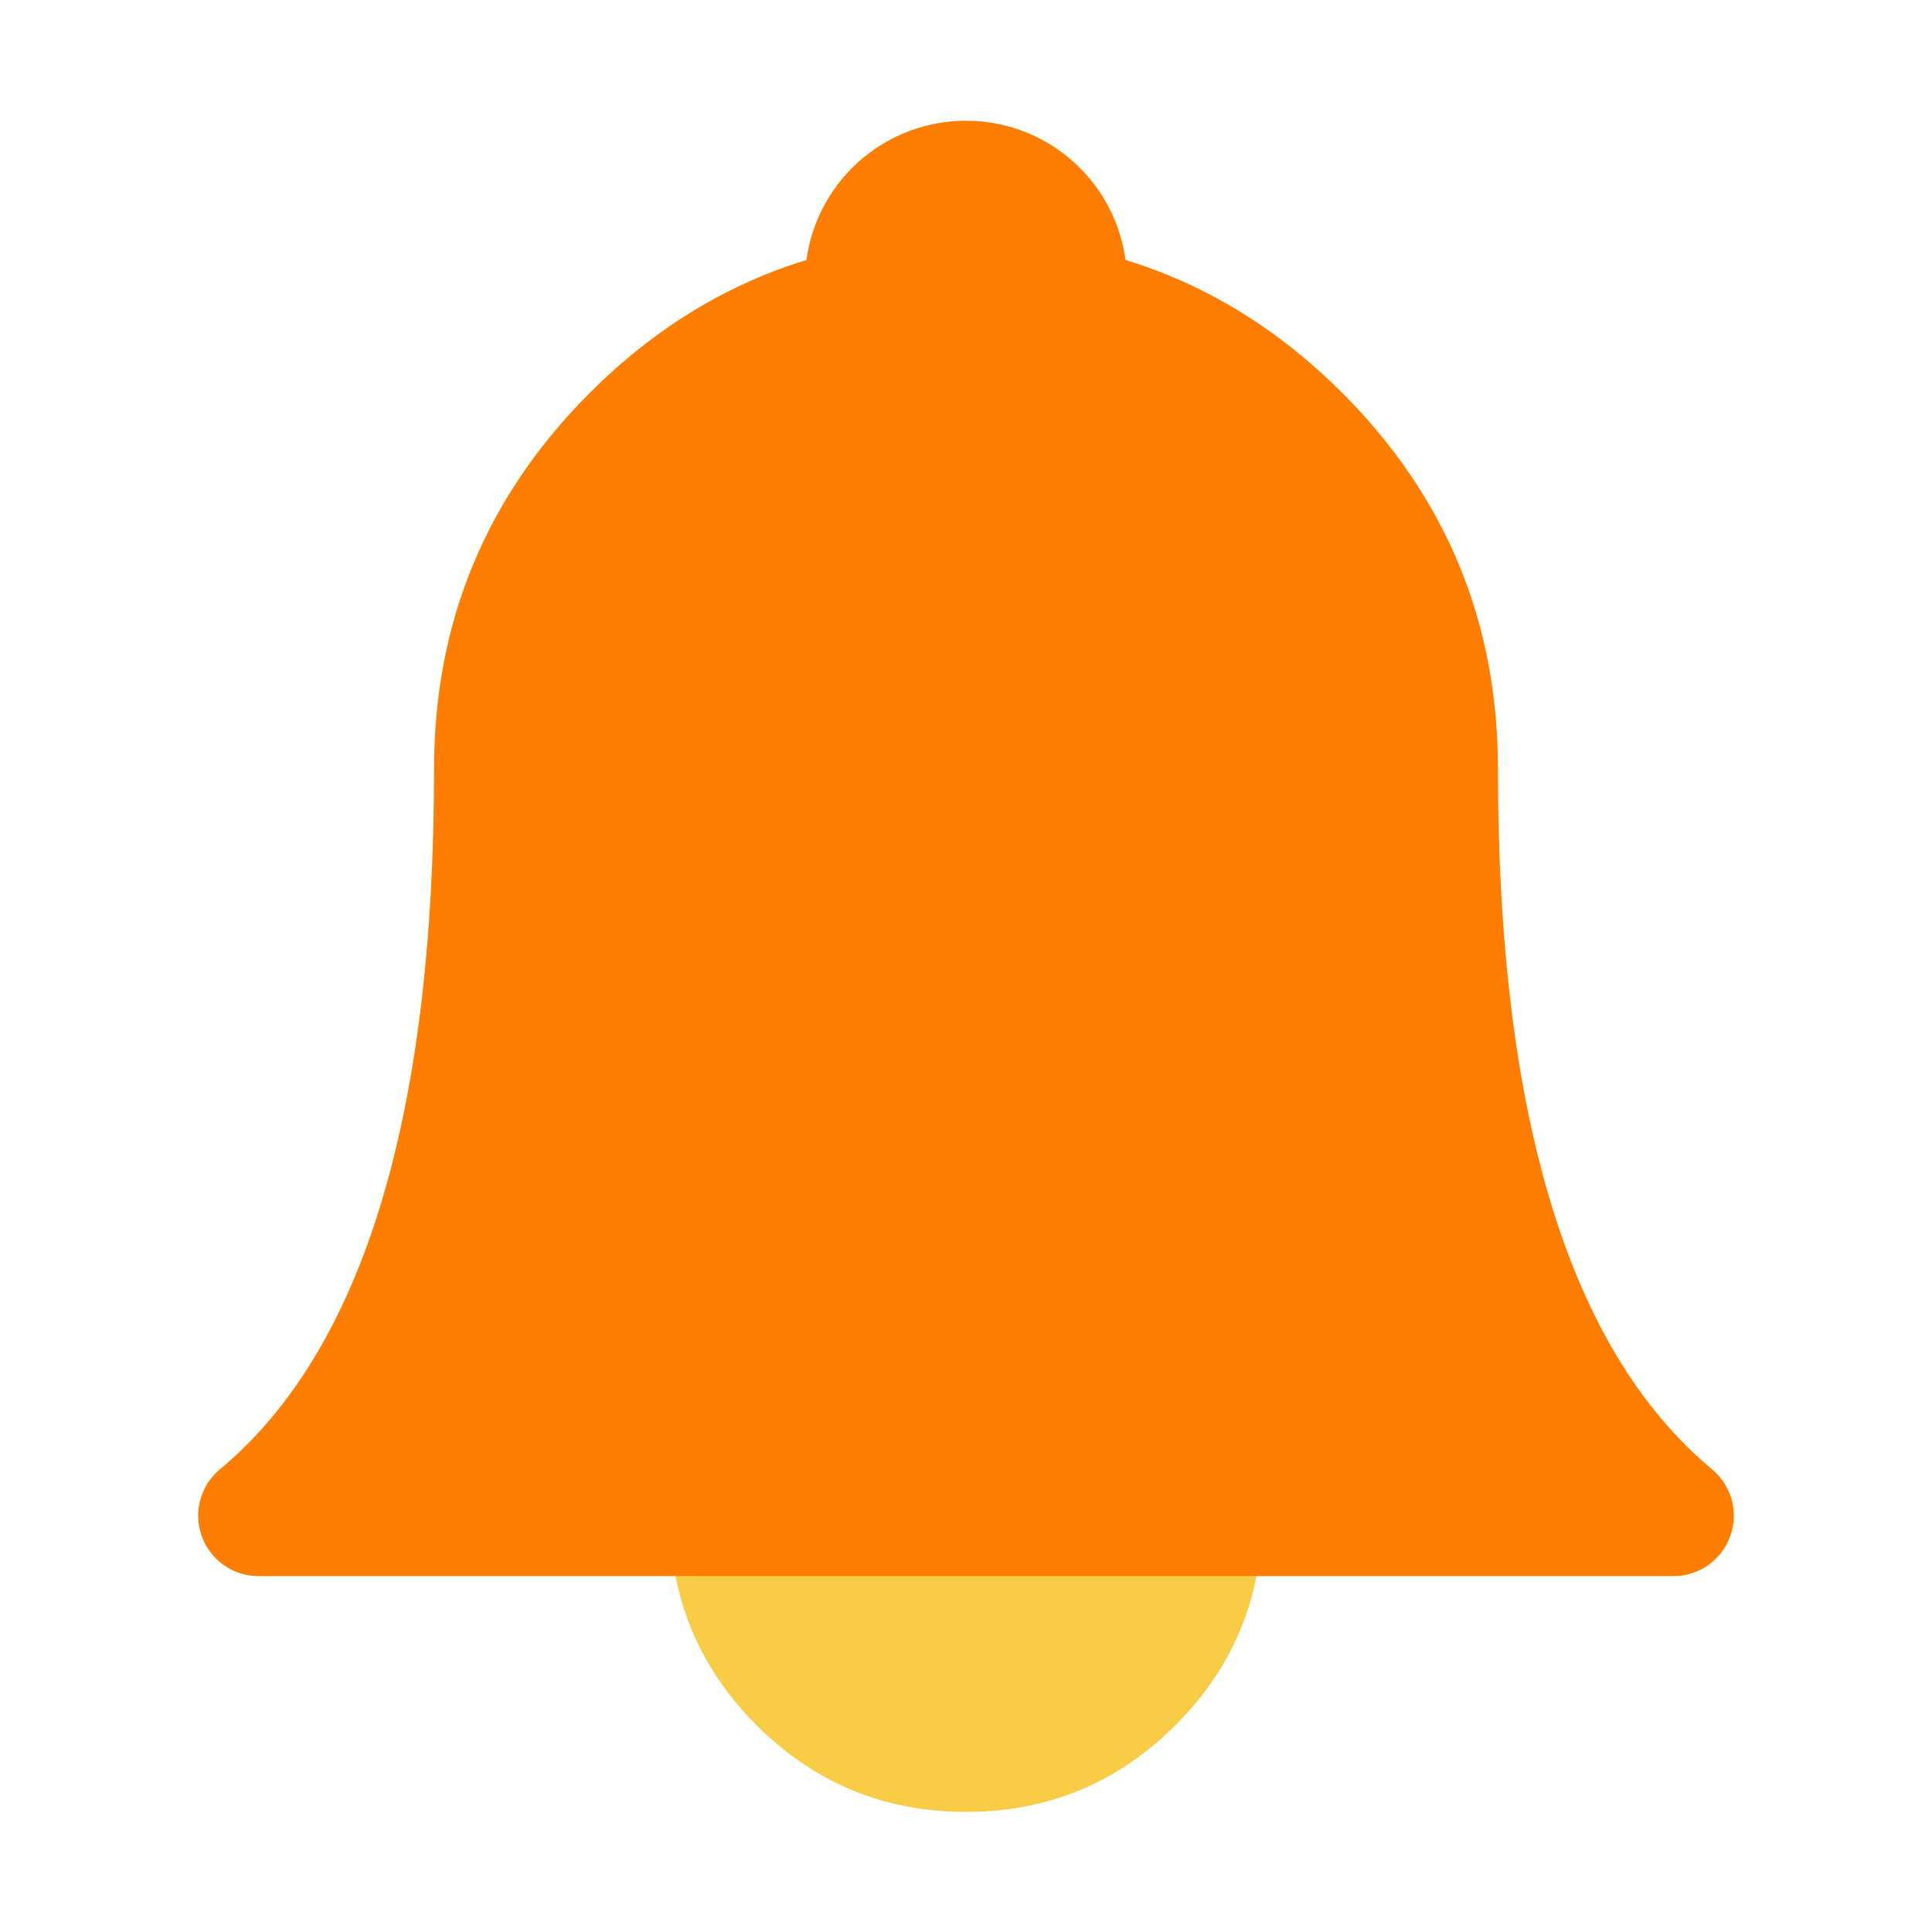 <svg xmlns="http://www.w3.org/2000/svg" xmlns:xlink="http://www.w3.org/1999/xlink" fill="none" version="1.1" width="24" height="24" viewBox="0 0 24 24"><defs><clipPath id="master_svg0_732_33226"><rect x="0" y="0" width="24" height="24" rx="0"/></clipPath></defs><g clip-path="url(#master_svg0_732_33226)"><g><path d="M12,1.5C10.895,1.5,10,2.395,10,3.5L14,3.5C14,2.395,13.105,1.5,12,1.5Z" fill-rule="evenodd" fill="#FF7D00" fill-opacity="1"/></g><g><path d="M9.071,18.829L14.929,18.829C14.929,20.447,13.618,21.758,12,21.758C10.382,21.758,9.071,20.447,9.071,18.829Z" fill="#F9CC45" fill-opacity="1"/><path d="M9.398,21.431Q10.476,22.508,12,22.508Q13.524,22.508,14.602,21.431Q15.679,20.353,15.679,18.829L15.679,18.079L8.321,18.079L8.321,18.829Q8.321,20.353,9.398,21.431ZM13.541,20.37Q12.903,21.008,12,21.008Q11.097,21.008,10.459,20.37Q10.104,20.015,9.947,19.579L14.053,19.579Q13.896,20.015,13.541,20.37Z" fill-rule="evenodd" fill="#F9CC45" fill-opacity="1"/></g><g><path d="M3.212,18.829L20.788,18.829Q17.858,16.388,17.858,9.553C17.858,6.318,15.235,3.695,12,3.695C8.764,3.695,6.142,6.318,6.142,9.553Q6.142,16.388,3.212,18.829Z" fill="#FF7D00" fill-opacity="1"/><path d="M21.268,18.253Q18.608,16.037,18.608,9.553Q18.608,6.816,16.673,4.88Q14.737,2.945,12,2.945Q9.263,2.945,7.327,4.88Q5.392,6.816,5.392,9.553Q5.392,16.037,2.732,18.253Q2.618,18.348,2.548,18.48Q2.479,18.613,2.465,18.761Q2.452,18.91,2.496,19.052Q2.541,19.195,2.636,19.309Q2.743,19.437,2.894,19.508Q3.045,19.579,3.212,19.579L20.788,19.579Q20.861,19.579,20.934,19.565Q21.006,19.55,21.075,19.522Q21.143,19.494,21.204,19.453Q21.266,19.412,21.318,19.359Q21.37,19.307,21.411,19.246Q21.452,19.184,21.48,19.116Q21.509,19.048,21.523,18.975Q21.538,18.903,21.538,18.829Q21.538,18.662,21.467,18.511Q21.396,18.36,21.268,18.253ZM15.612,5.941Q17.108,7.437,17.108,9.553Q17.108,15.223,19.1,18.079L4.9,18.079Q6.892,15.223,6.892,9.553Q6.892,7.437,8.388,5.941Q9.884,4.445,12,4.445Q14.116,4.445,15.612,5.941Z" fill-rule="evenodd" fill="#FF7D00" fill-opacity="1"/></g></g></svg>
